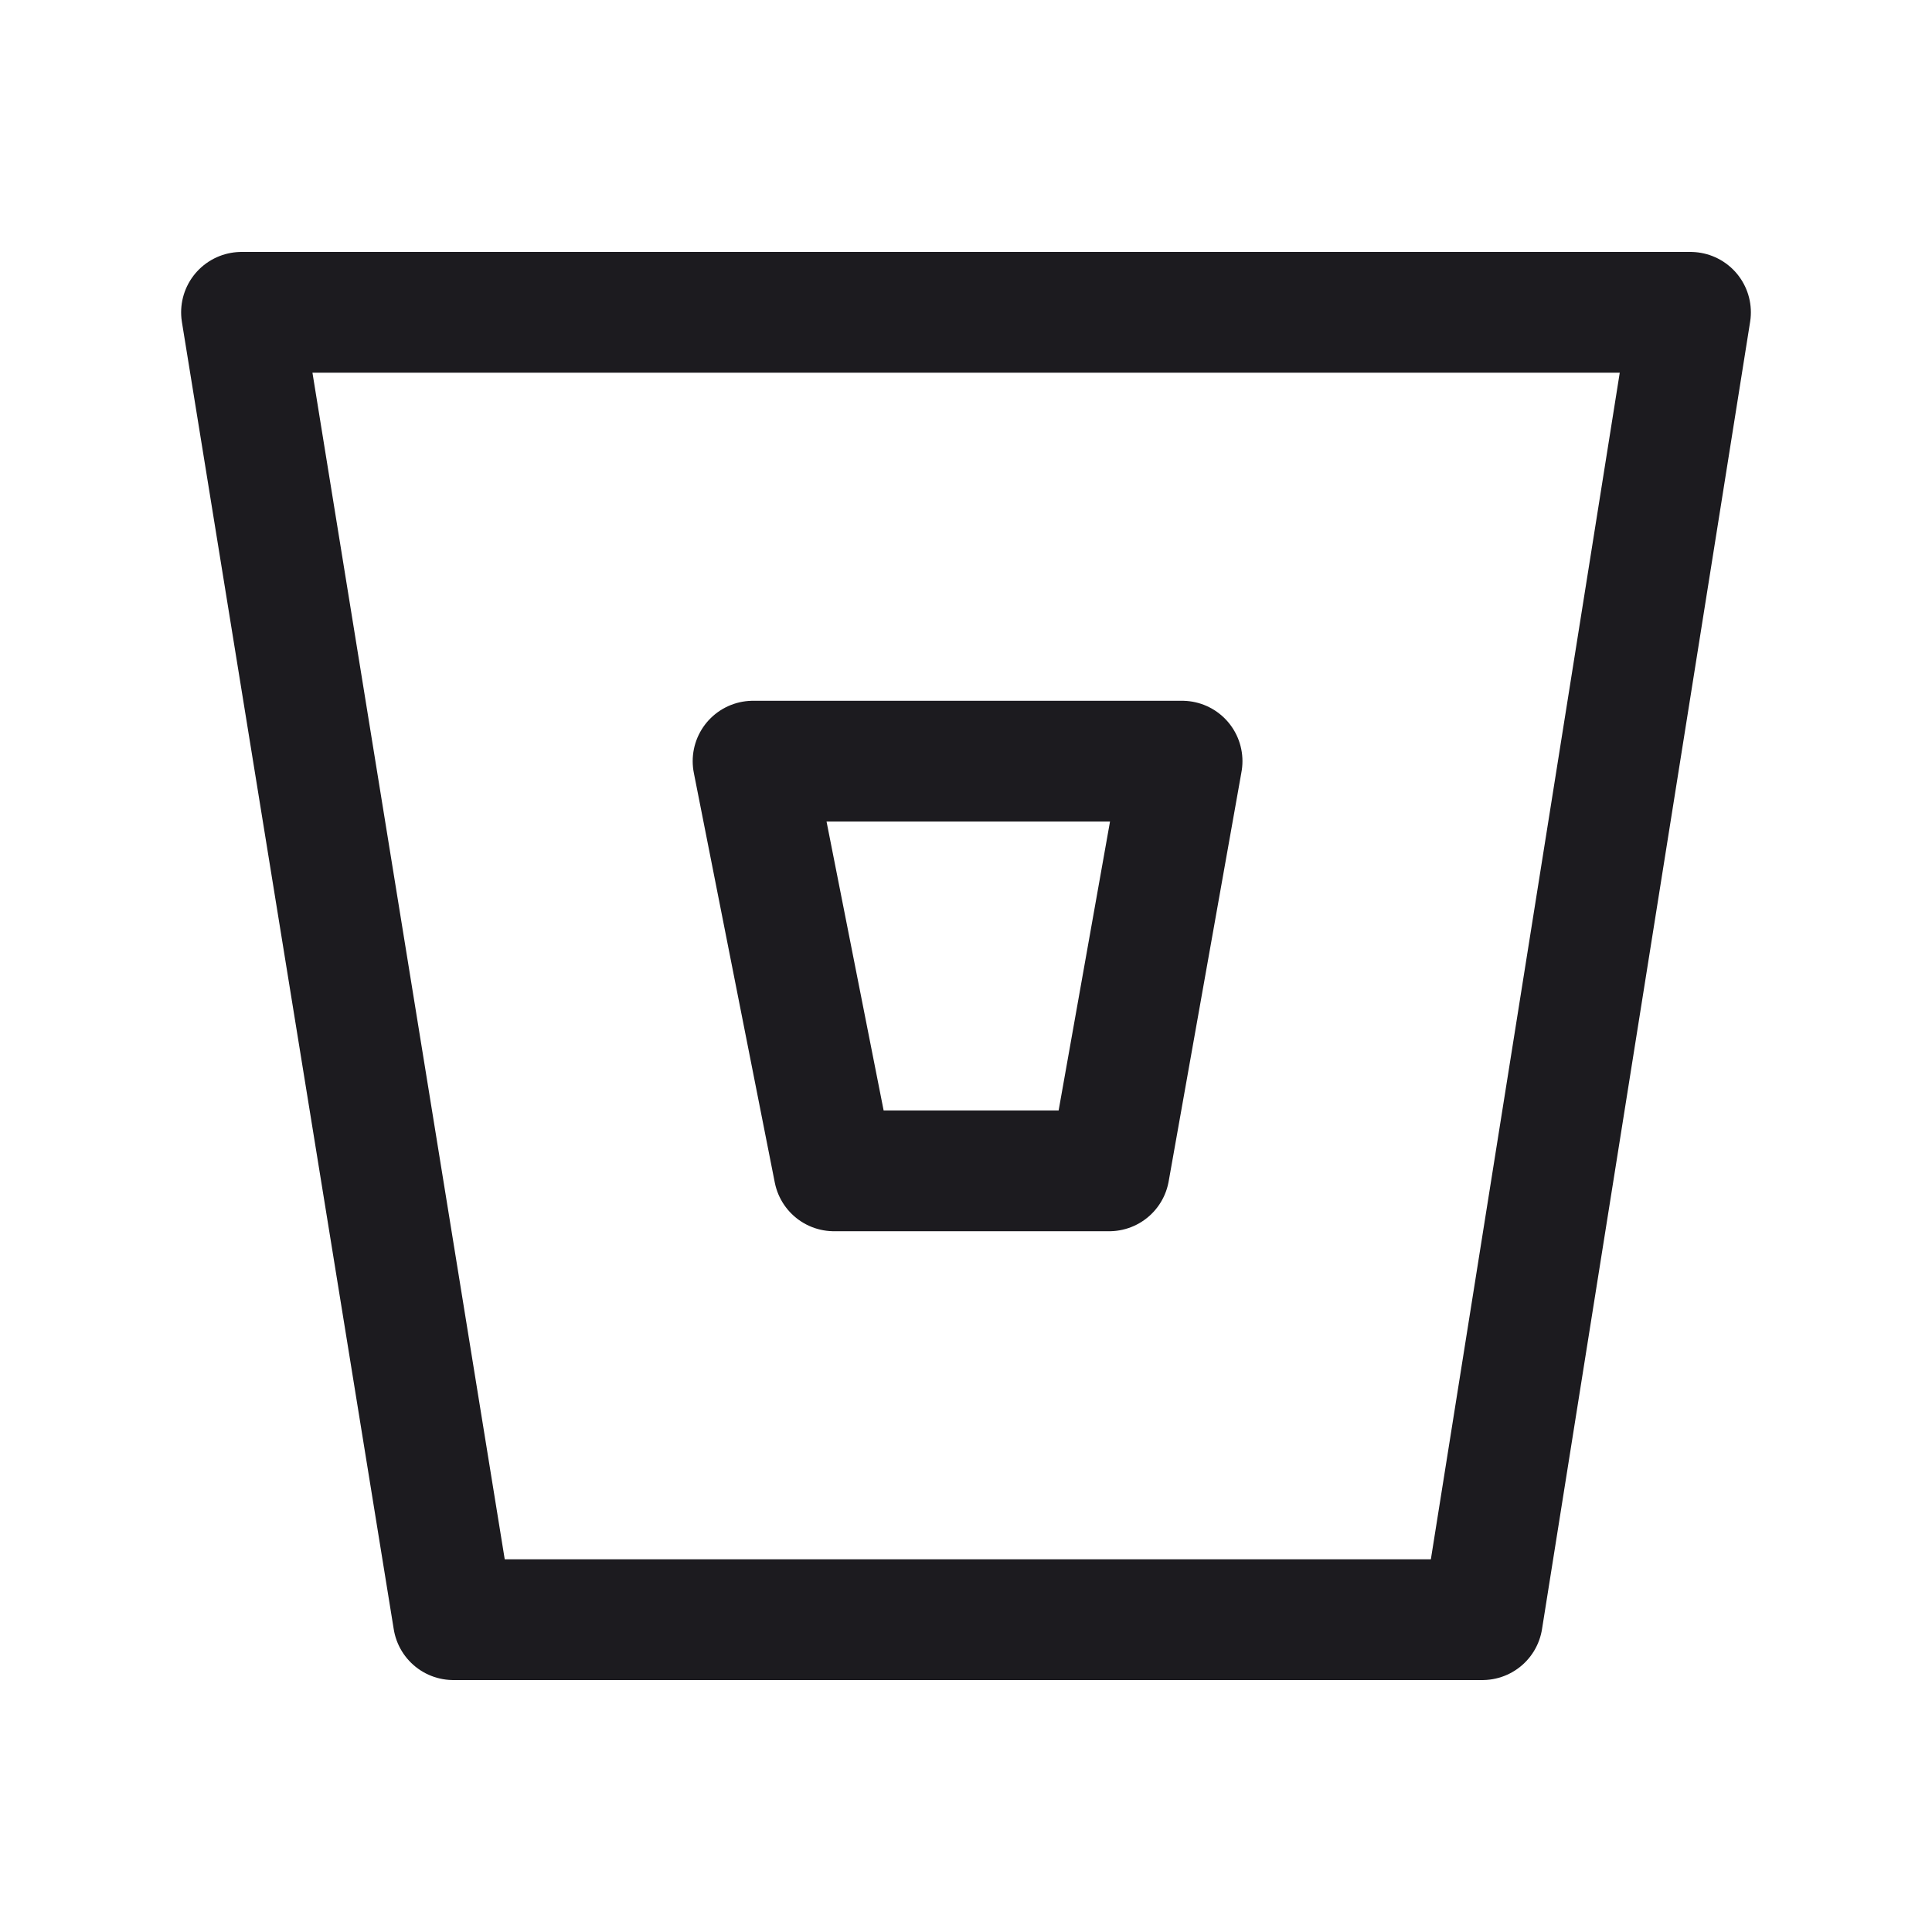 <svg width="32" height="32" viewBox="0 0 32 32" fill="none" xmlns="http://www.w3.org/2000/svg">
<path d="M19.579 12.607L12.473 12.607L13.814 19.393H18.372L19.579 12.607Z" stroke="#1C1B1F" stroke-width="2" stroke-linecap="round" stroke-linejoin="round"/>
<path d="M4 5.173H28L24.553 26.827H7.509L4 5.173Z" stroke="#1C1B1F" stroke-width="2" stroke-linejoin="round"/>
</svg>

